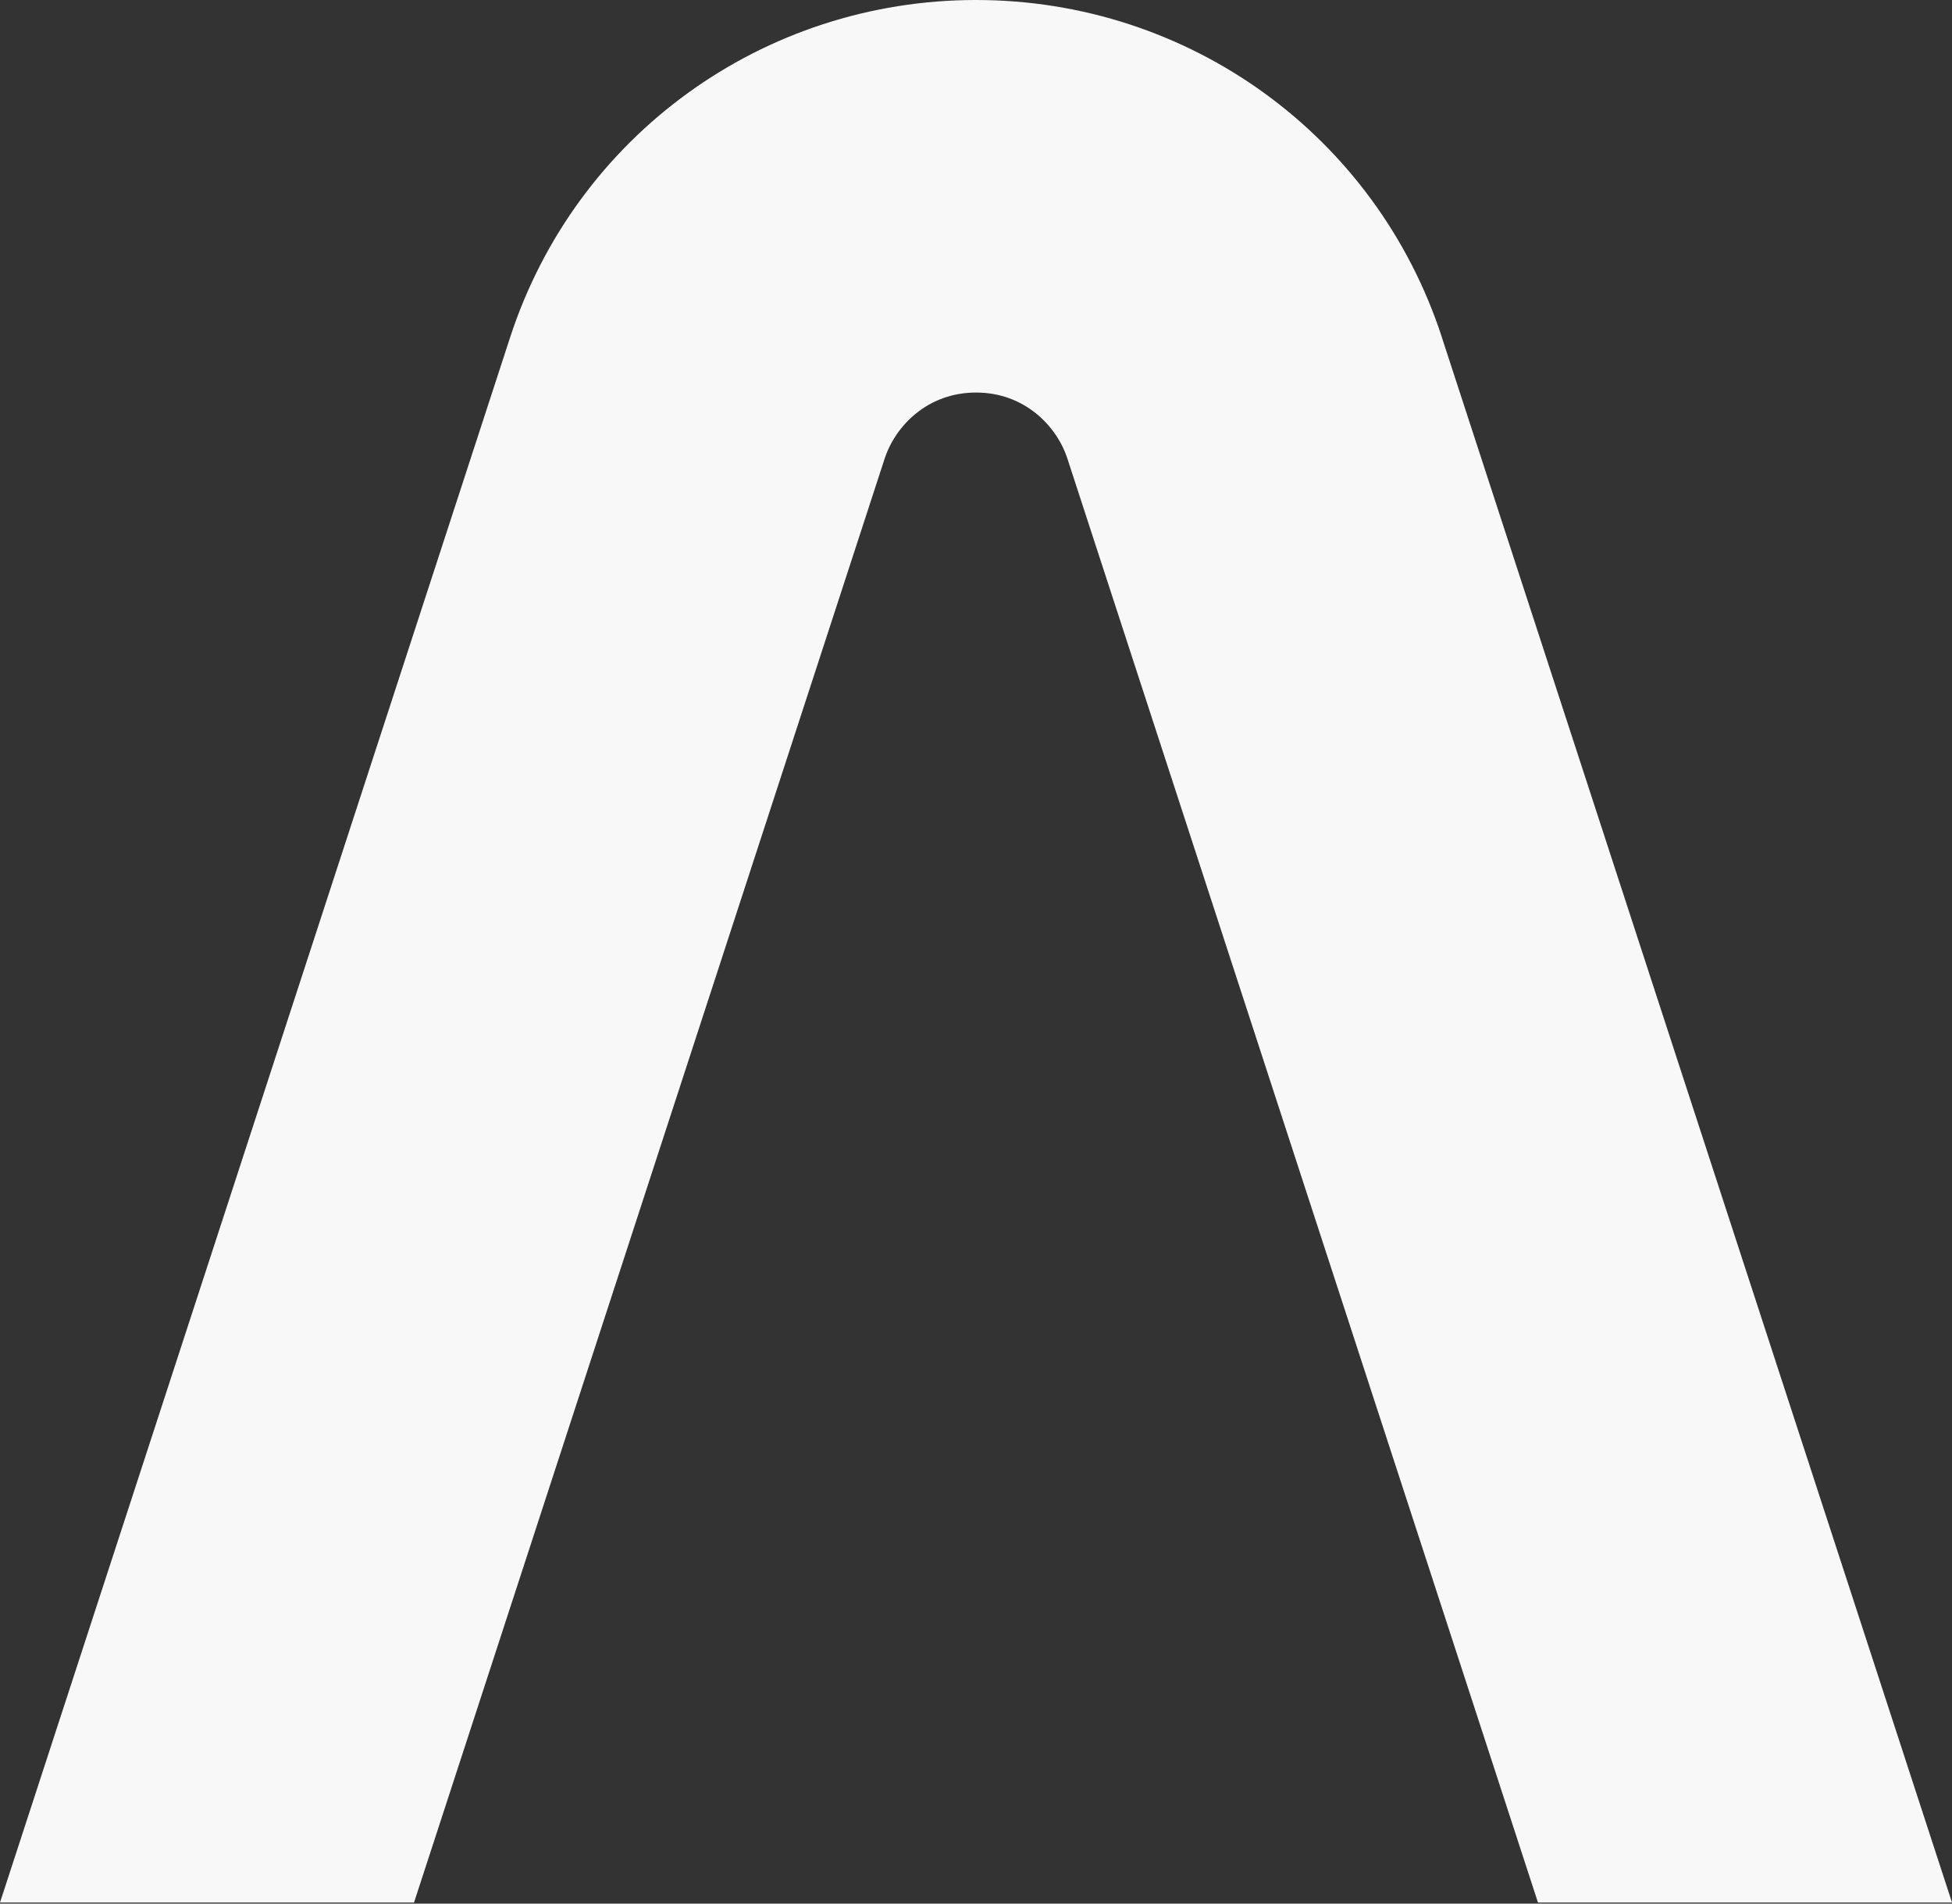 <svg width="40" height="39" viewBox="0 0 40 39" fill="none" xmlns="http://www.w3.org/2000/svg">
<rect x="0" y="0" width="40" height="39" fill="#333333" stroke="none"/>
<path d="M29.547 6.91C28.2 2.777 24.363 0 20.001 0C15.638 0 11.802 2.777 10.454 6.91L0 38.978H8.484L18.128 9.396C18.348 8.722 19.012 8.042 20.001 8.042C20.989 8.042 21.654 8.722 21.873 9.396L31.516 38.978H40L29.546 6.91H29.547Z" fill="#F8F8F8"/>
</svg>
